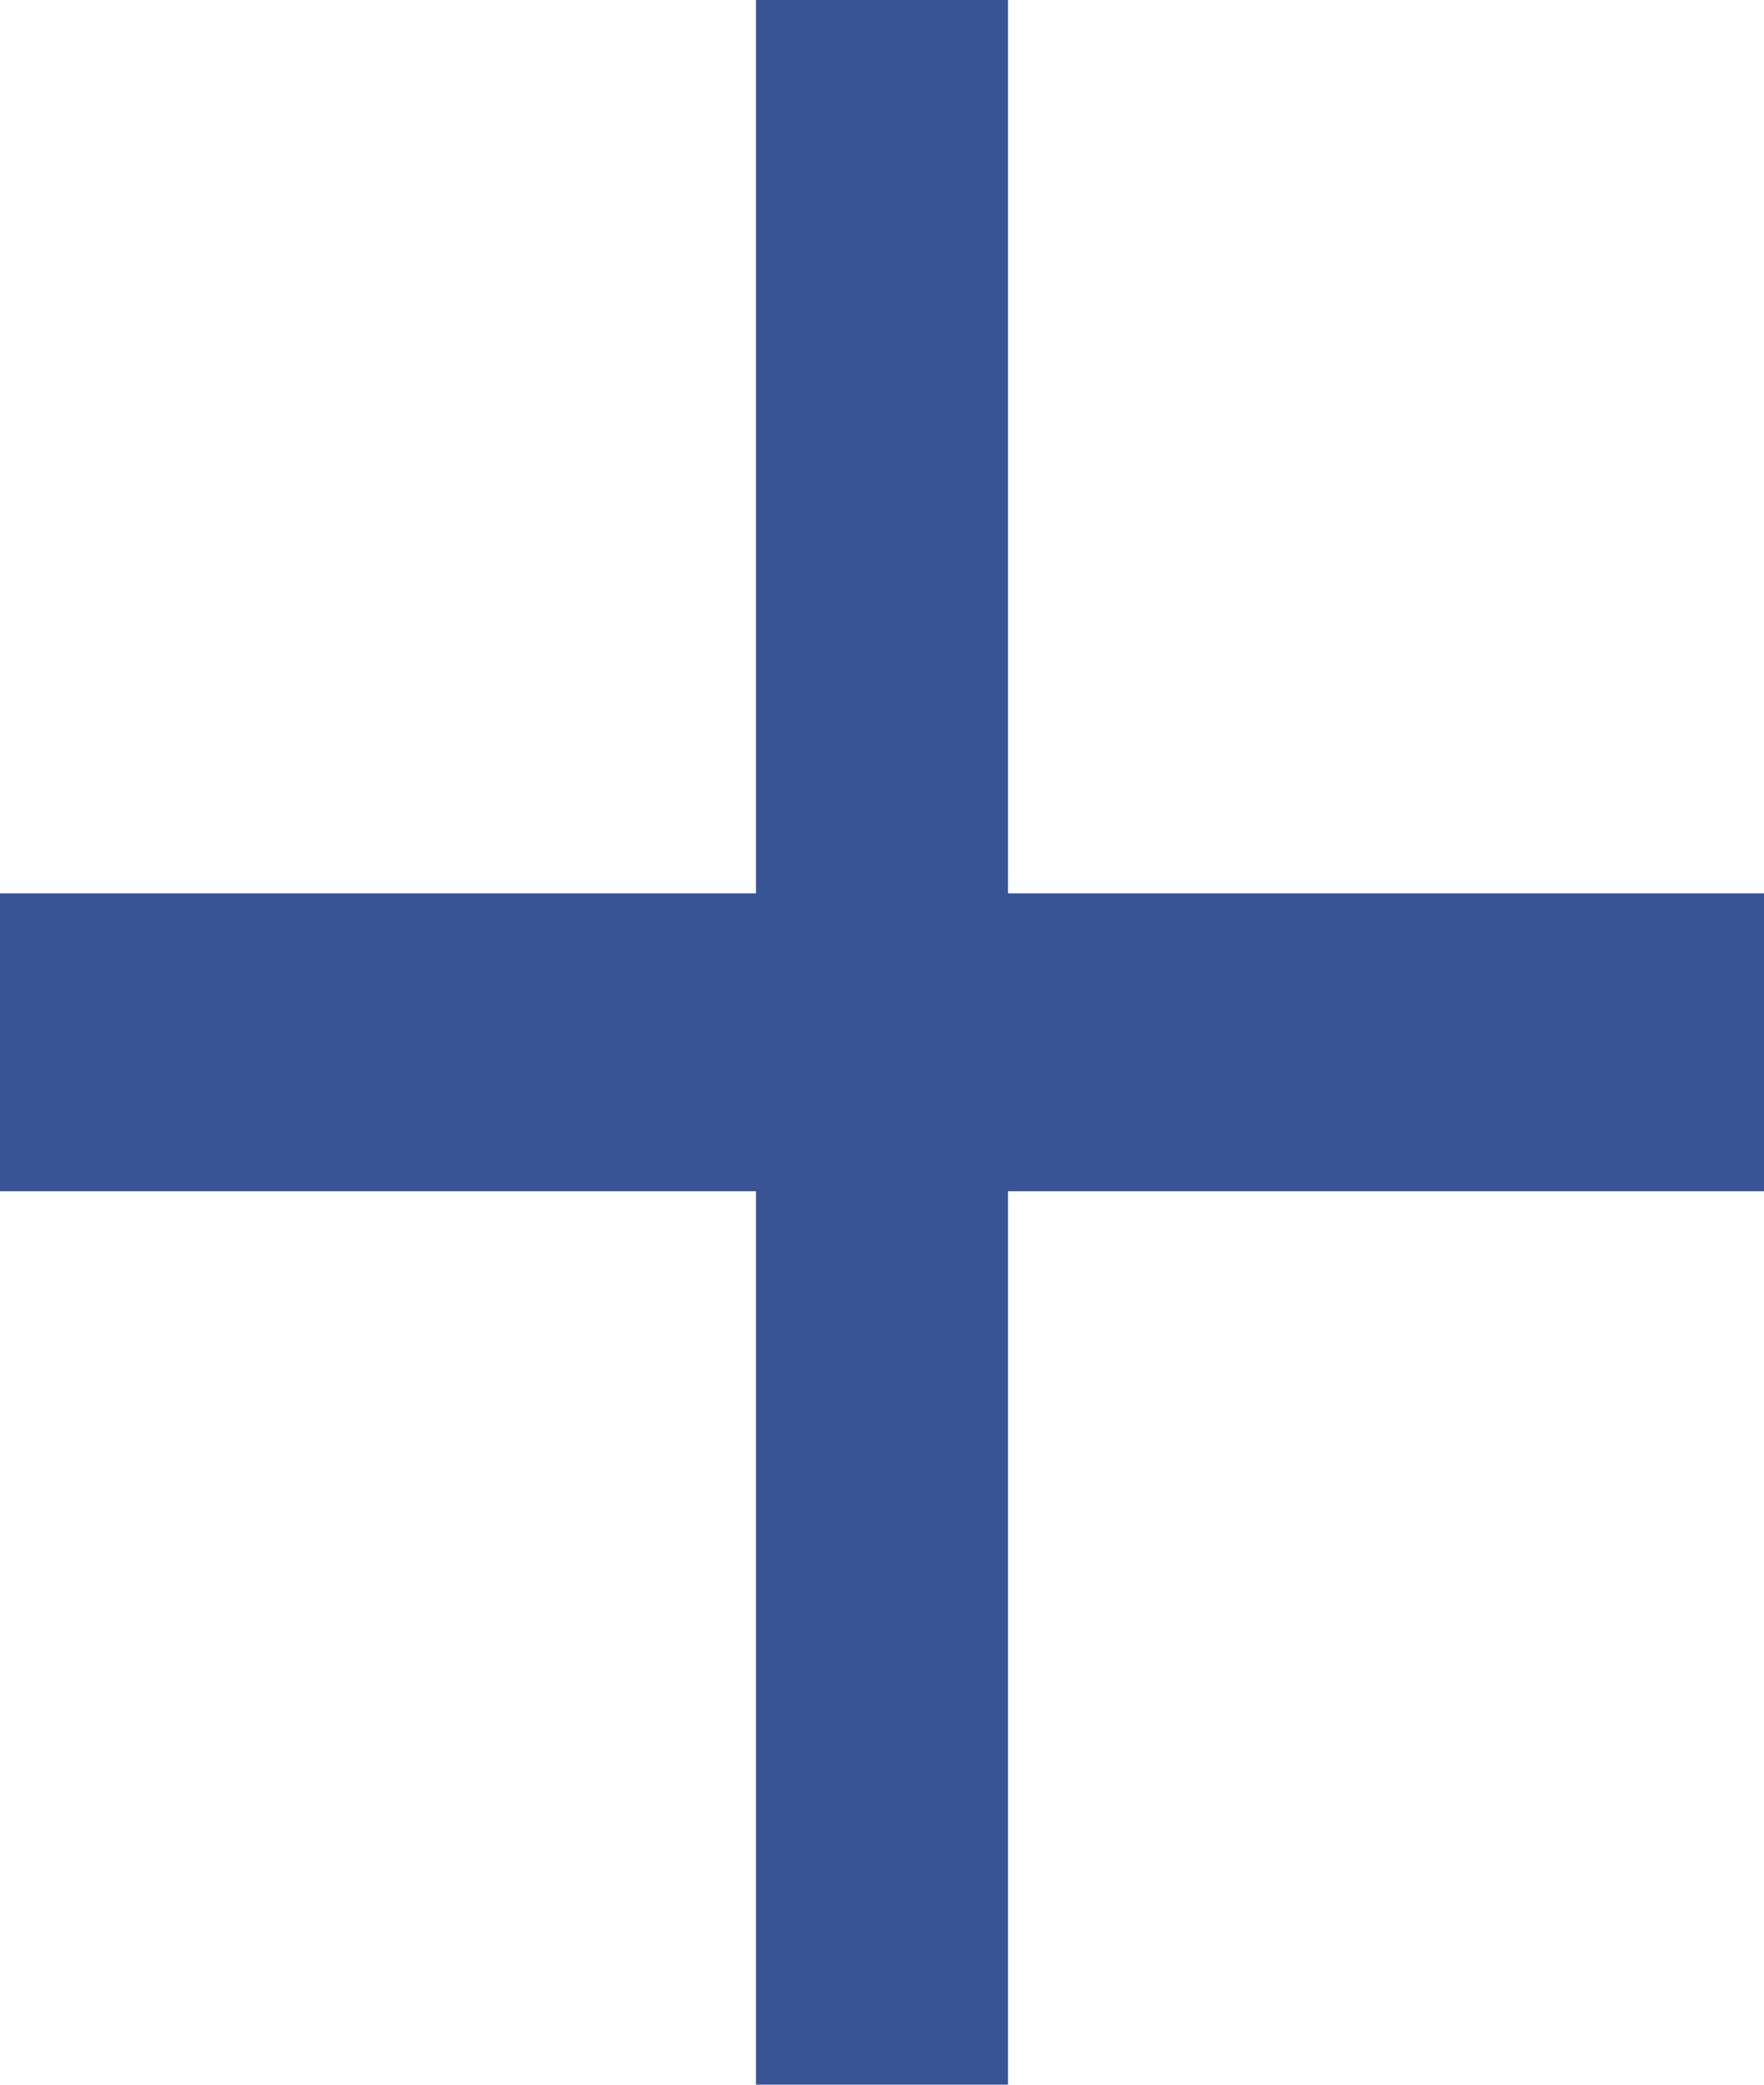 <svg width="55" height="65" viewBox="0 0 55 65" fill="none" xmlns="http://www.w3.org/2000/svg">
<path d="M55 37.143H31.429V65H23.571V37.143H0V27.857H23.571V0H31.429V27.857H55V37.143Z" fill="#385495"/>
</svg>
